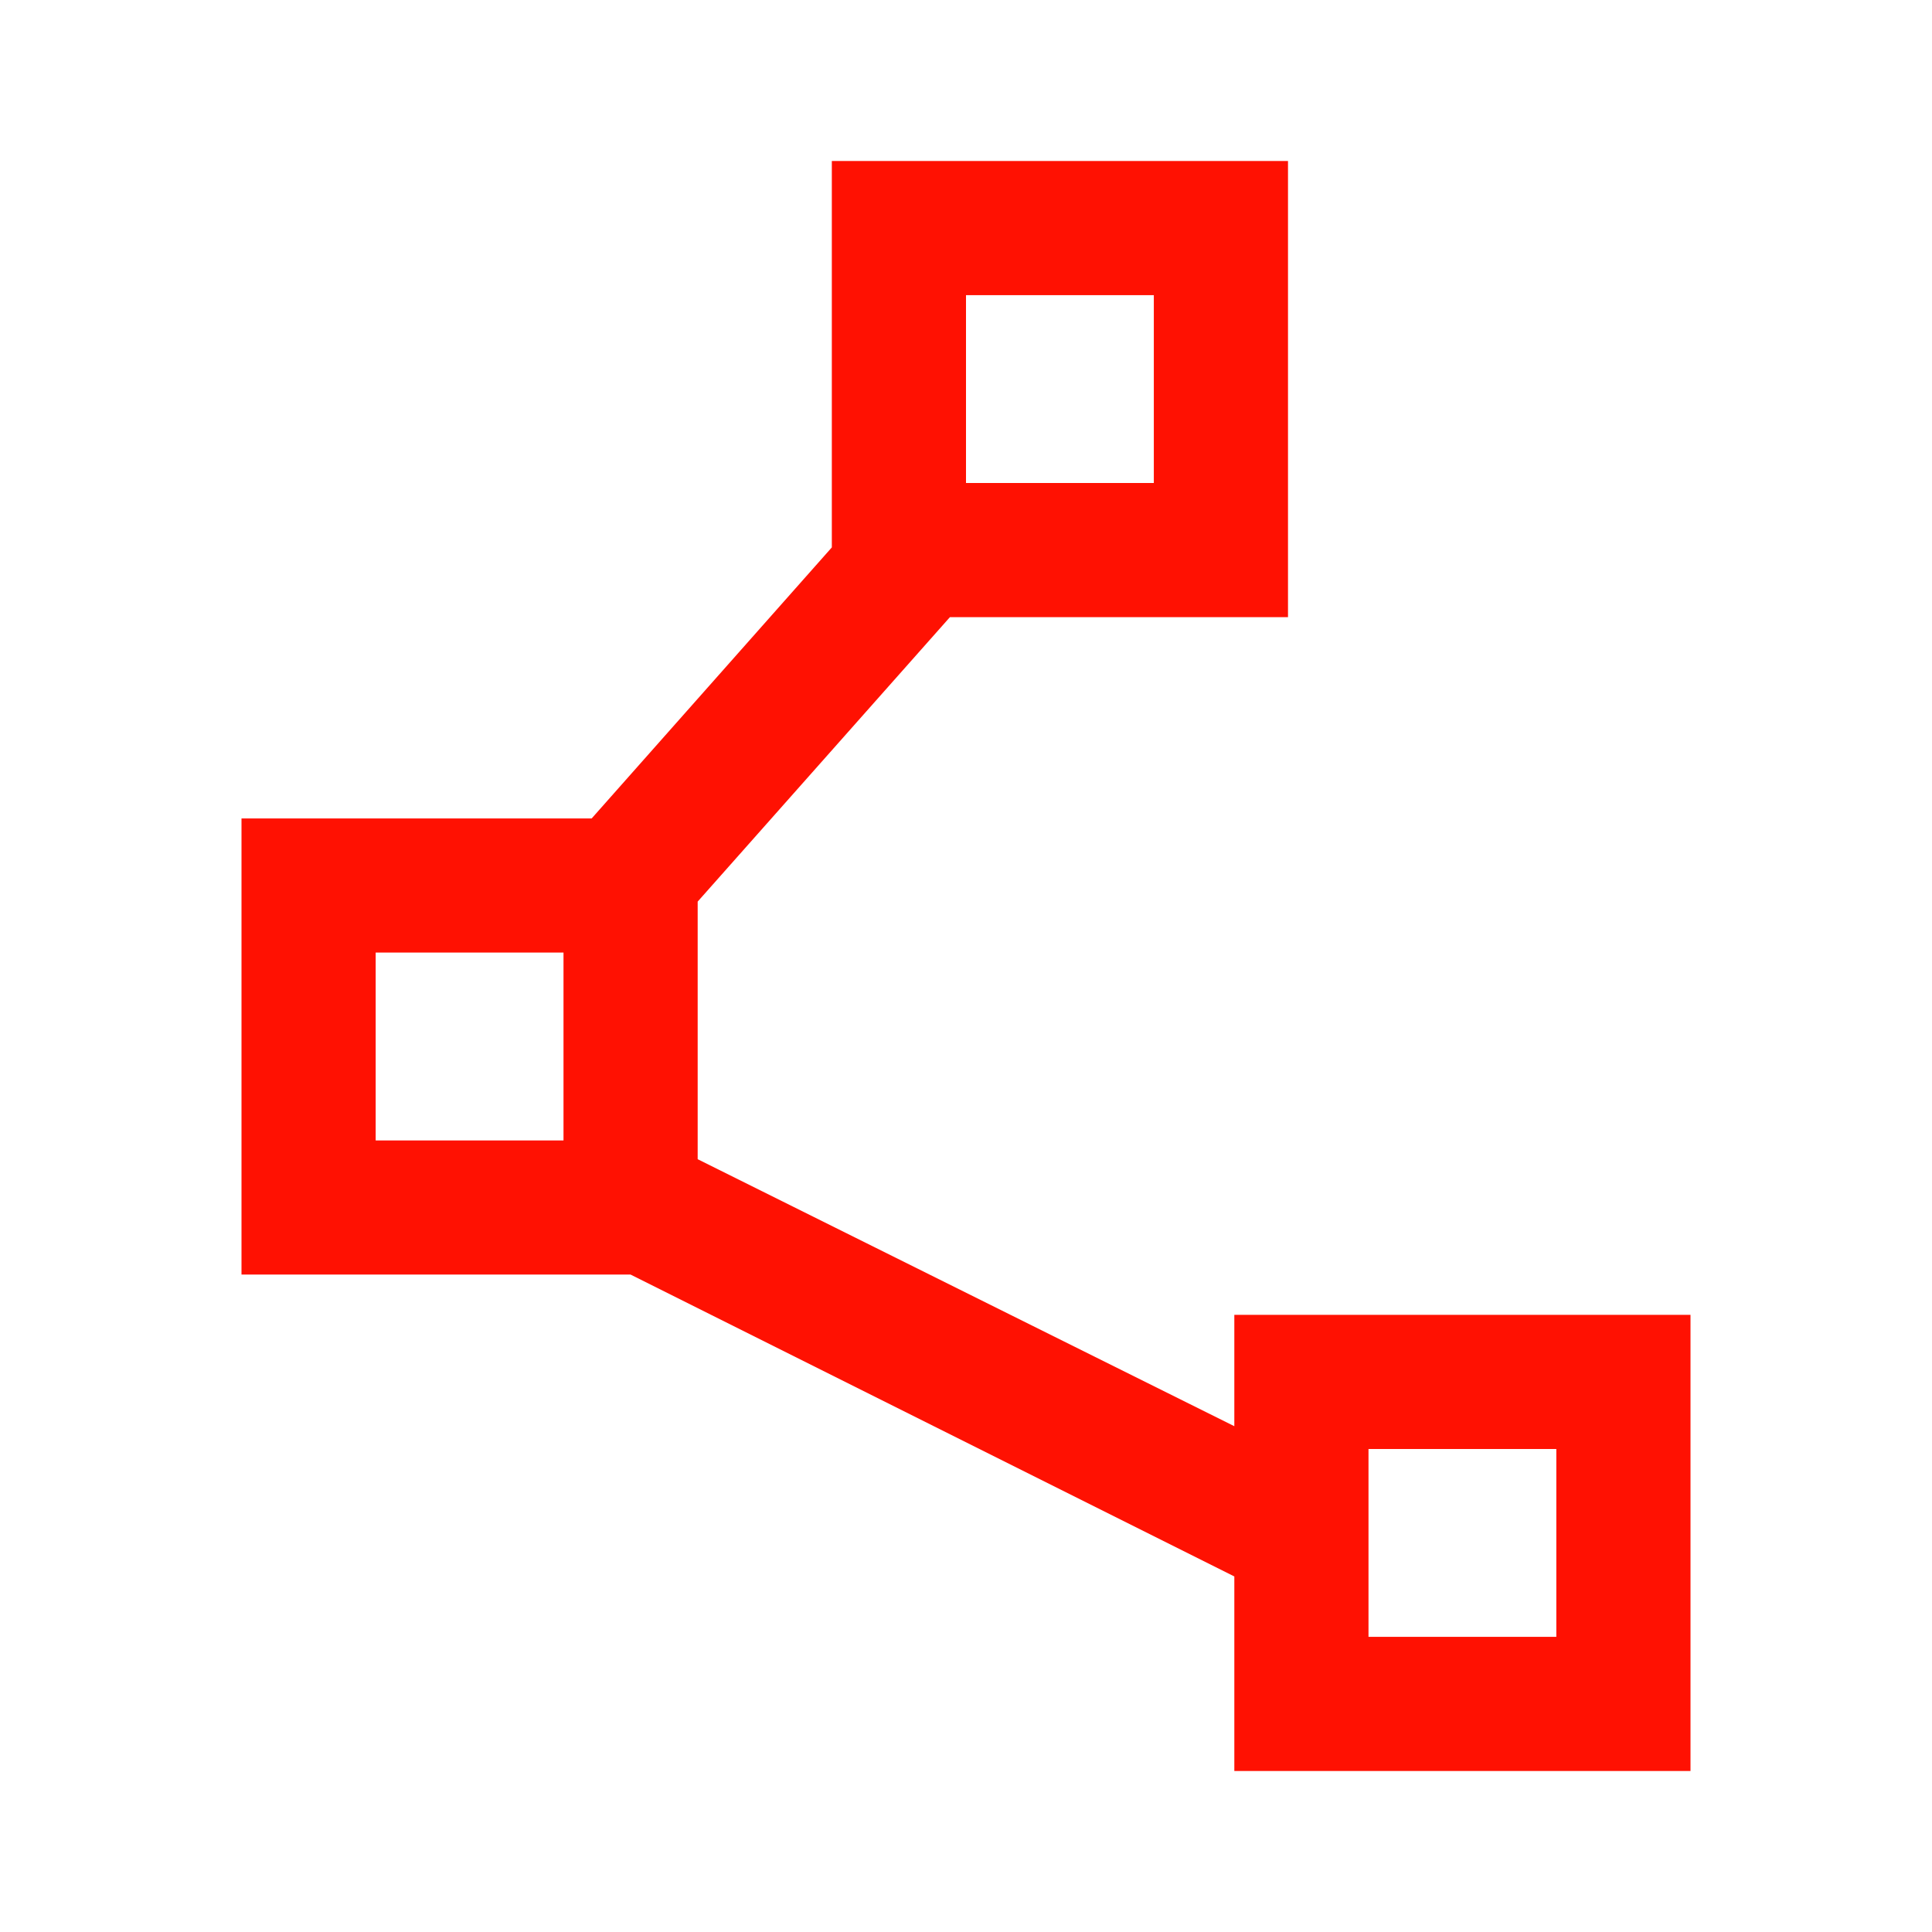 <svg xmlns="http://www.w3.org/2000/svg" height="40px" viewBox="0 -960 960 960" width="40px" fill="#ff1102"><path d="M613.33-80v-96.67l-300-150H120v-226.66h174L413.33-688v-192H640v226.67H472L346.67-512v128l266.66 132.67v-55.34H840V-80H613.33ZM480-720h93.33v-93.33H480V-720ZM186.67-393.33H280v-93.34h-93.33v93.34ZM680-146.67h93.33V-240H680v93.33Zm-153.33-620ZM233.33-440Zm493.34 246.67Z"/></svg>